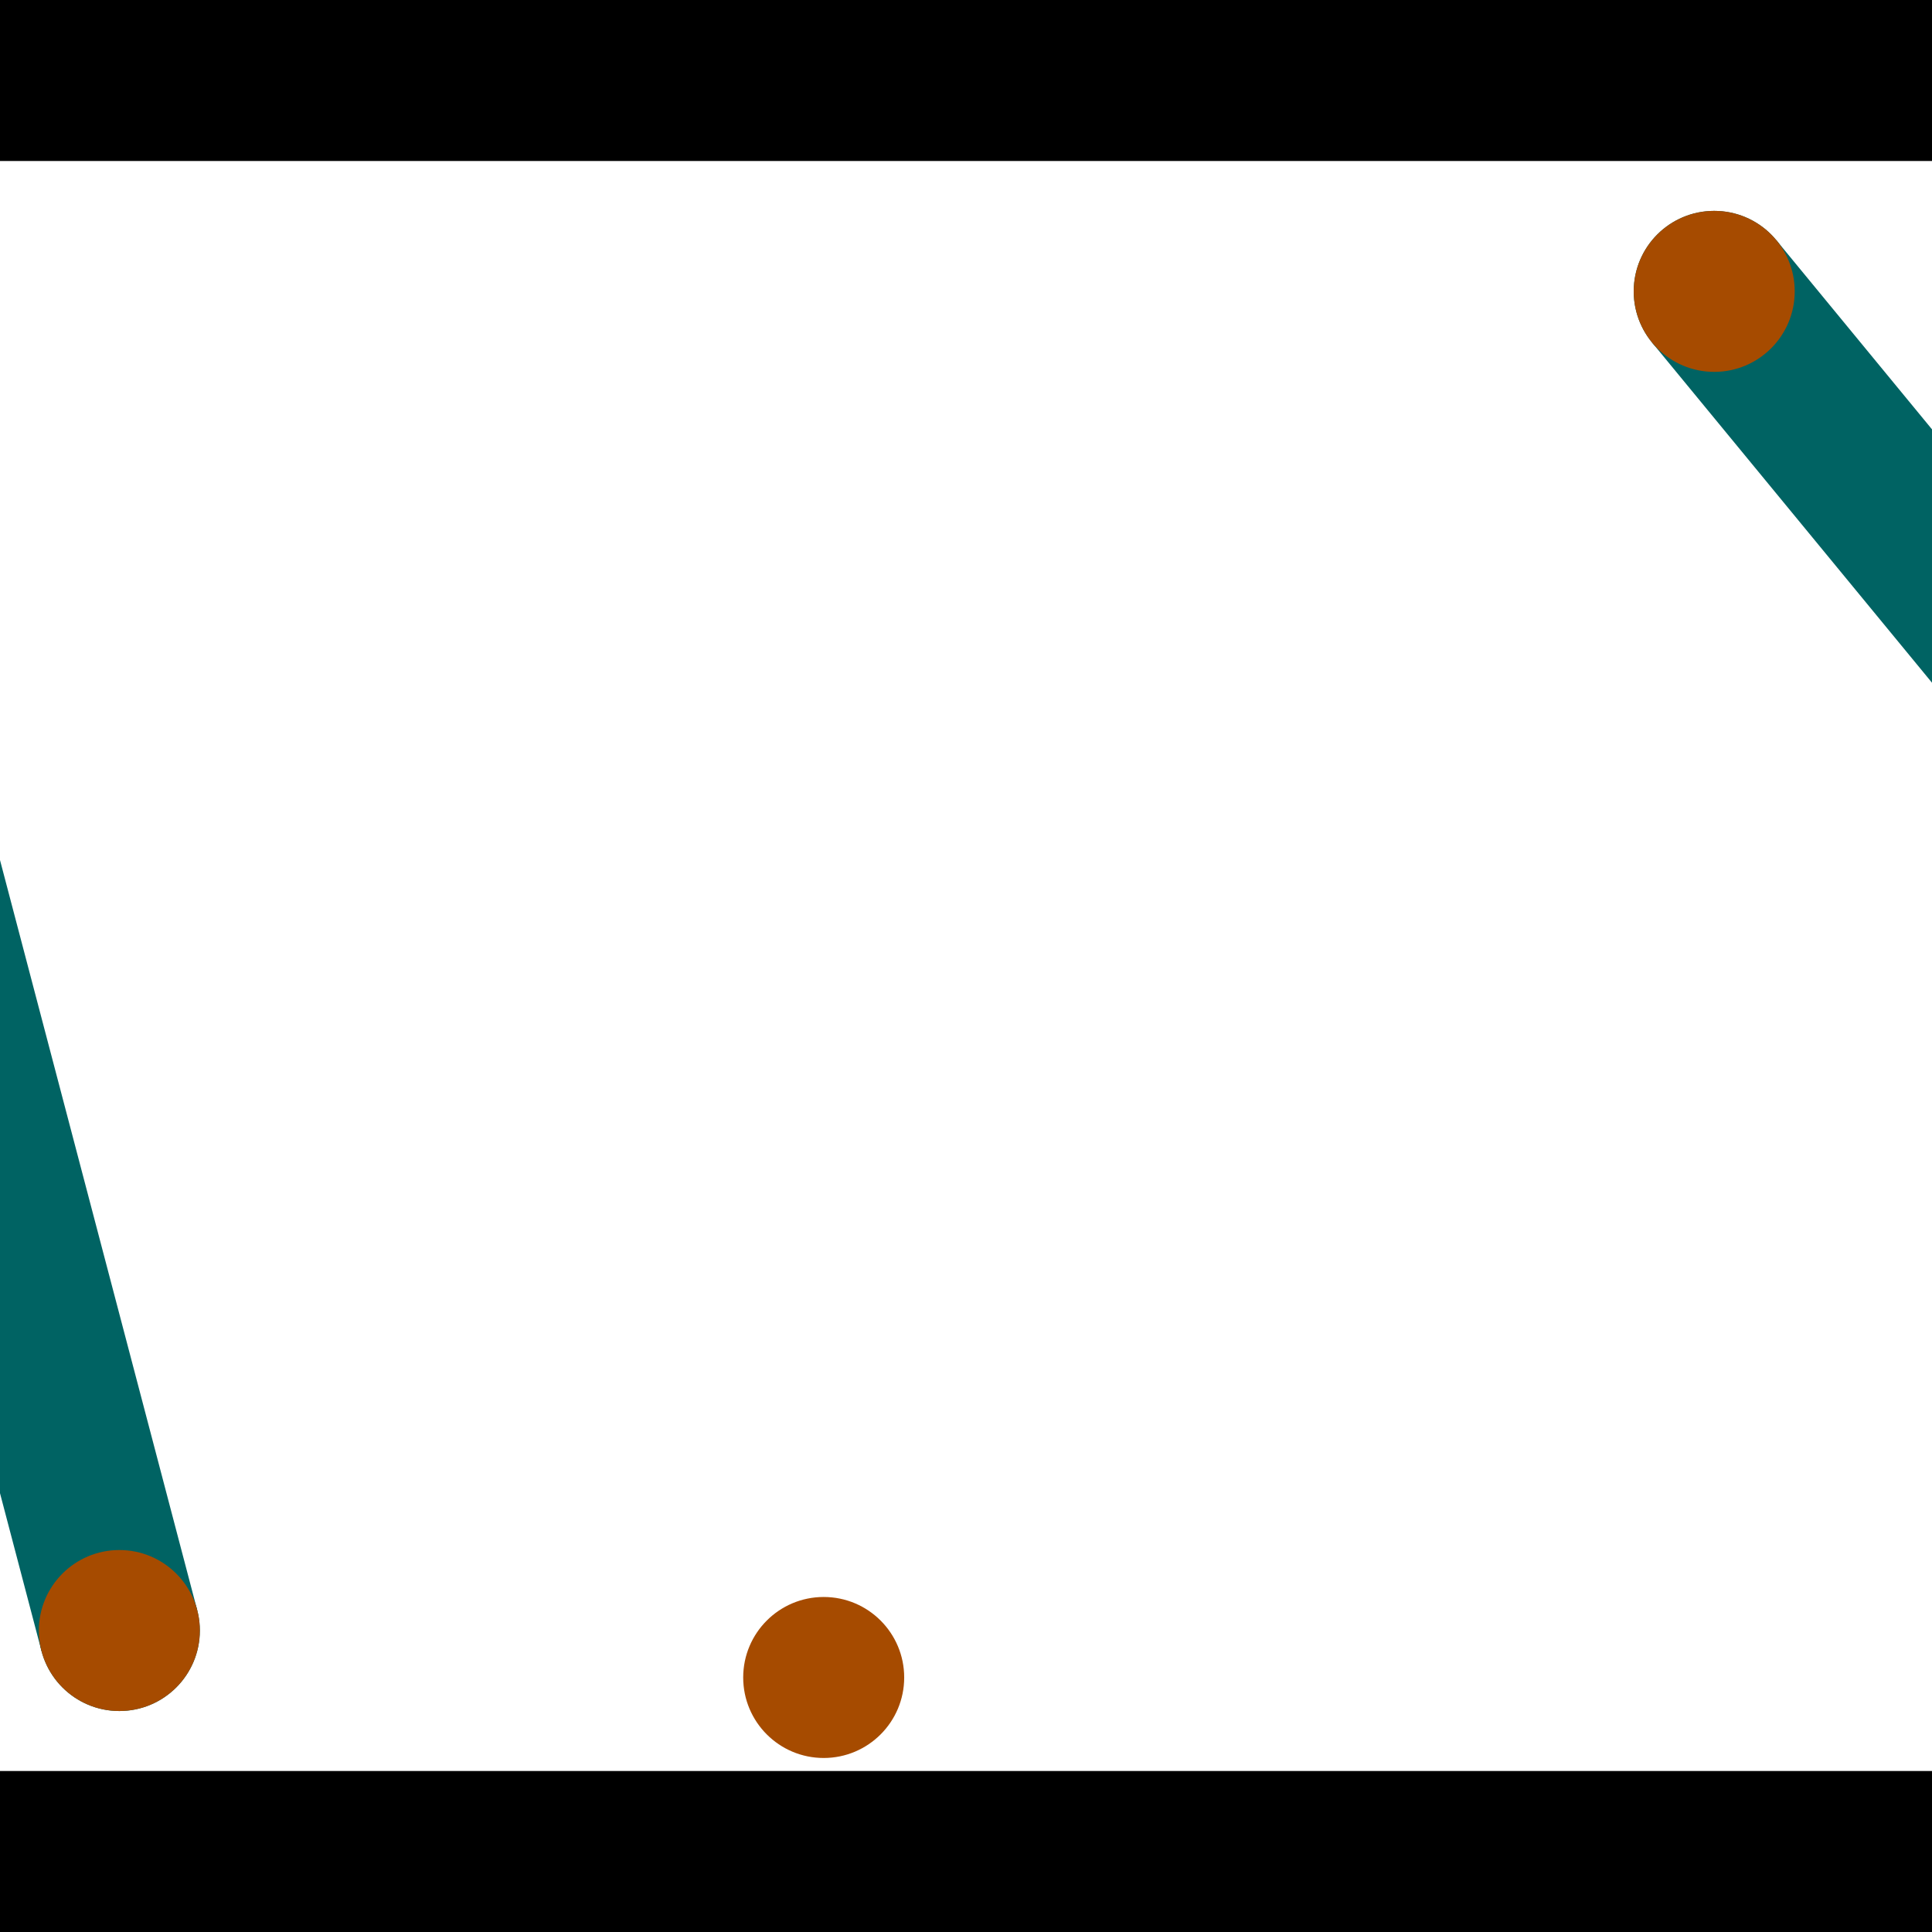 <?xml version="1.0" encoding="utf-8"?> <!-- Generator: Adobe Illustrator 13.0.0, SVG Export Plug-In . SVG Version: 6.00 Build 14948)  --> <svg version="1.2" baseProfile="tiny" id="Layer_1" xmlns="http://www.w3.org/2000/svg" xmlns:xlink="http://www.w3.org/1999/xlink" x="0px" y="0px" width="512px" height="512px" viewBox="0 0 512 512" xml:space="preserve">
<rect x="0" y="0" width="512" height="512" fill="#333333" stroke="none"/>
<polygon points="0,0 512,0 512,512 0,512" style="fill:#ffffff; stroke:#000000;stroke-width:0"/>
<polygon points="-41.994,235.997 -0.73,225.147 52.261,426.681 10.997,437.531" style="fill:#006363; stroke:#000000;stroke-width:0"/>
<circle fill="#006363" stroke="#006363" stroke-width="0" cx="-21.362" cy="230.572" r="21.333"/>
<circle fill="#006363" stroke="#006363" stroke-width="0" cx="31.629" cy="432.106" r="21.333"/>
<polygon points="437.812,90.773 470.758,63.662 605.098,226.917 572.152,254.028" style="fill:#006363; stroke:#000000;stroke-width:0"/>
<circle fill="#006363" stroke="#006363" stroke-width="0" cx="454.285" cy="77.217" r="21.333"/>
<circle fill="#006363" stroke="#006363" stroke-width="0" cx="588.625" cy="240.472" r="21.333"/>
<polygon points="1256,469.333 256,1469.33 -744,469.333" style="fill:#000000; stroke:#000000;stroke-width:0"/>
<polygon points="-744,42.667 256,-957.333 1256,42.667" style="fill:#000000; stroke:#000000;stroke-width:0"/>
<circle fill="#a64b00" stroke="#a64b00" stroke-width="0" cx="-21.362" cy="230.572" r="21.333"/>
<circle fill="#a64b00" stroke="#a64b00" stroke-width="0" cx="31.629" cy="432.106" r="21.333"/>
<circle fill="#a64b00" stroke="#a64b00" stroke-width="0" cx="454.285" cy="77.217" r="21.333"/>
<circle fill="#a64b00" stroke="#a64b00" stroke-width="0" cx="588.625" cy="240.472" r="21.333"/>
<circle fill="#a64b00" stroke="#a64b00" stroke-width="0" cx="218.288" cy="444.551" r="21.333"/>
</svg>
